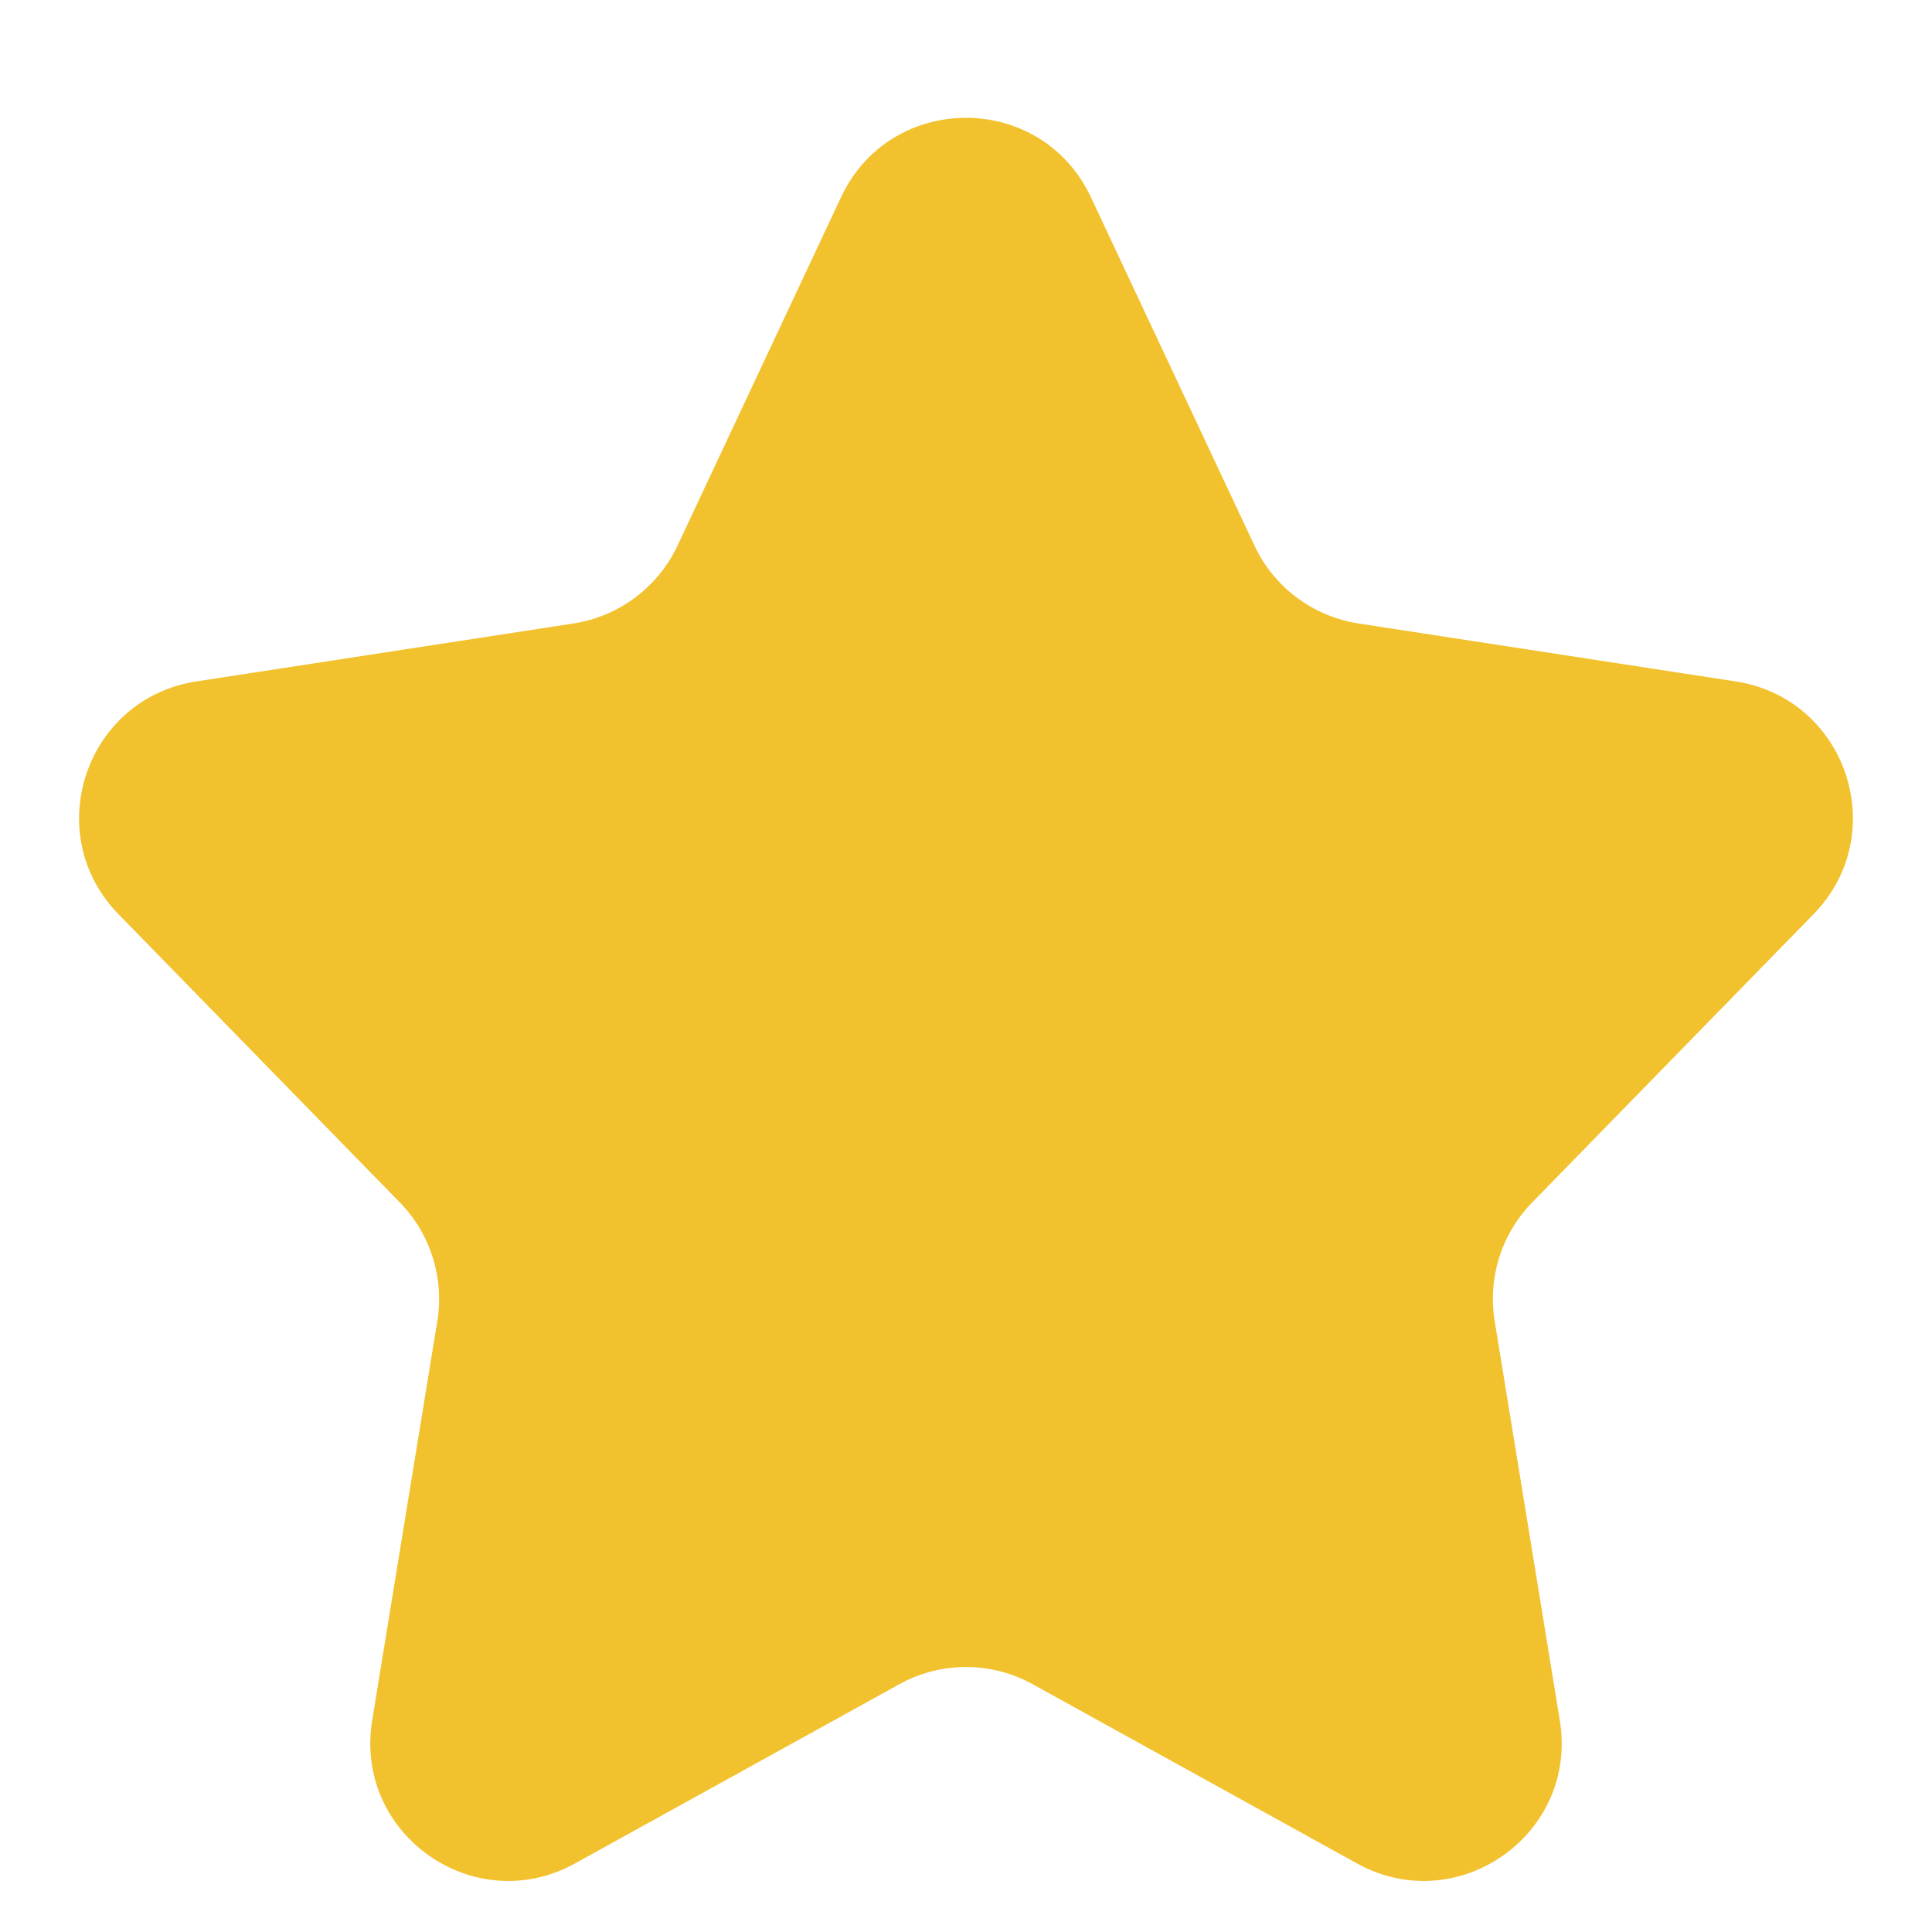 <svg width="14" height="14" viewBox="0 0 14 14" fill="none" xmlns="http://www.w3.org/2000/svg">
<path d="M6.095 1.428C6.455 0.662 7.545 0.662 7.905 1.429L9.091 3.955C9.232 4.256 9.515 4.467 9.844 4.518L12.578 4.938C13.382 5.062 13.71 6.043 13.141 6.625L11.103 8.713C10.881 8.94 10.78 9.259 10.831 9.573L11.303 12.467C11.438 13.291 10.563 13.907 9.833 13.503L7.484 12.205C7.183 12.038 6.817 12.038 6.516 12.205L4.167 13.503C3.437 13.907 2.562 13.291 2.697 12.467L3.169 9.573C3.22 9.259 3.119 8.94 2.897 8.713L0.859 6.625C0.29 6.043 0.618 5.062 1.422 4.938L4.155 4.518C4.485 4.467 4.767 4.256 4.909 3.955L6.095 1.428Z" fill="#F2C12E"/>
</svg>
